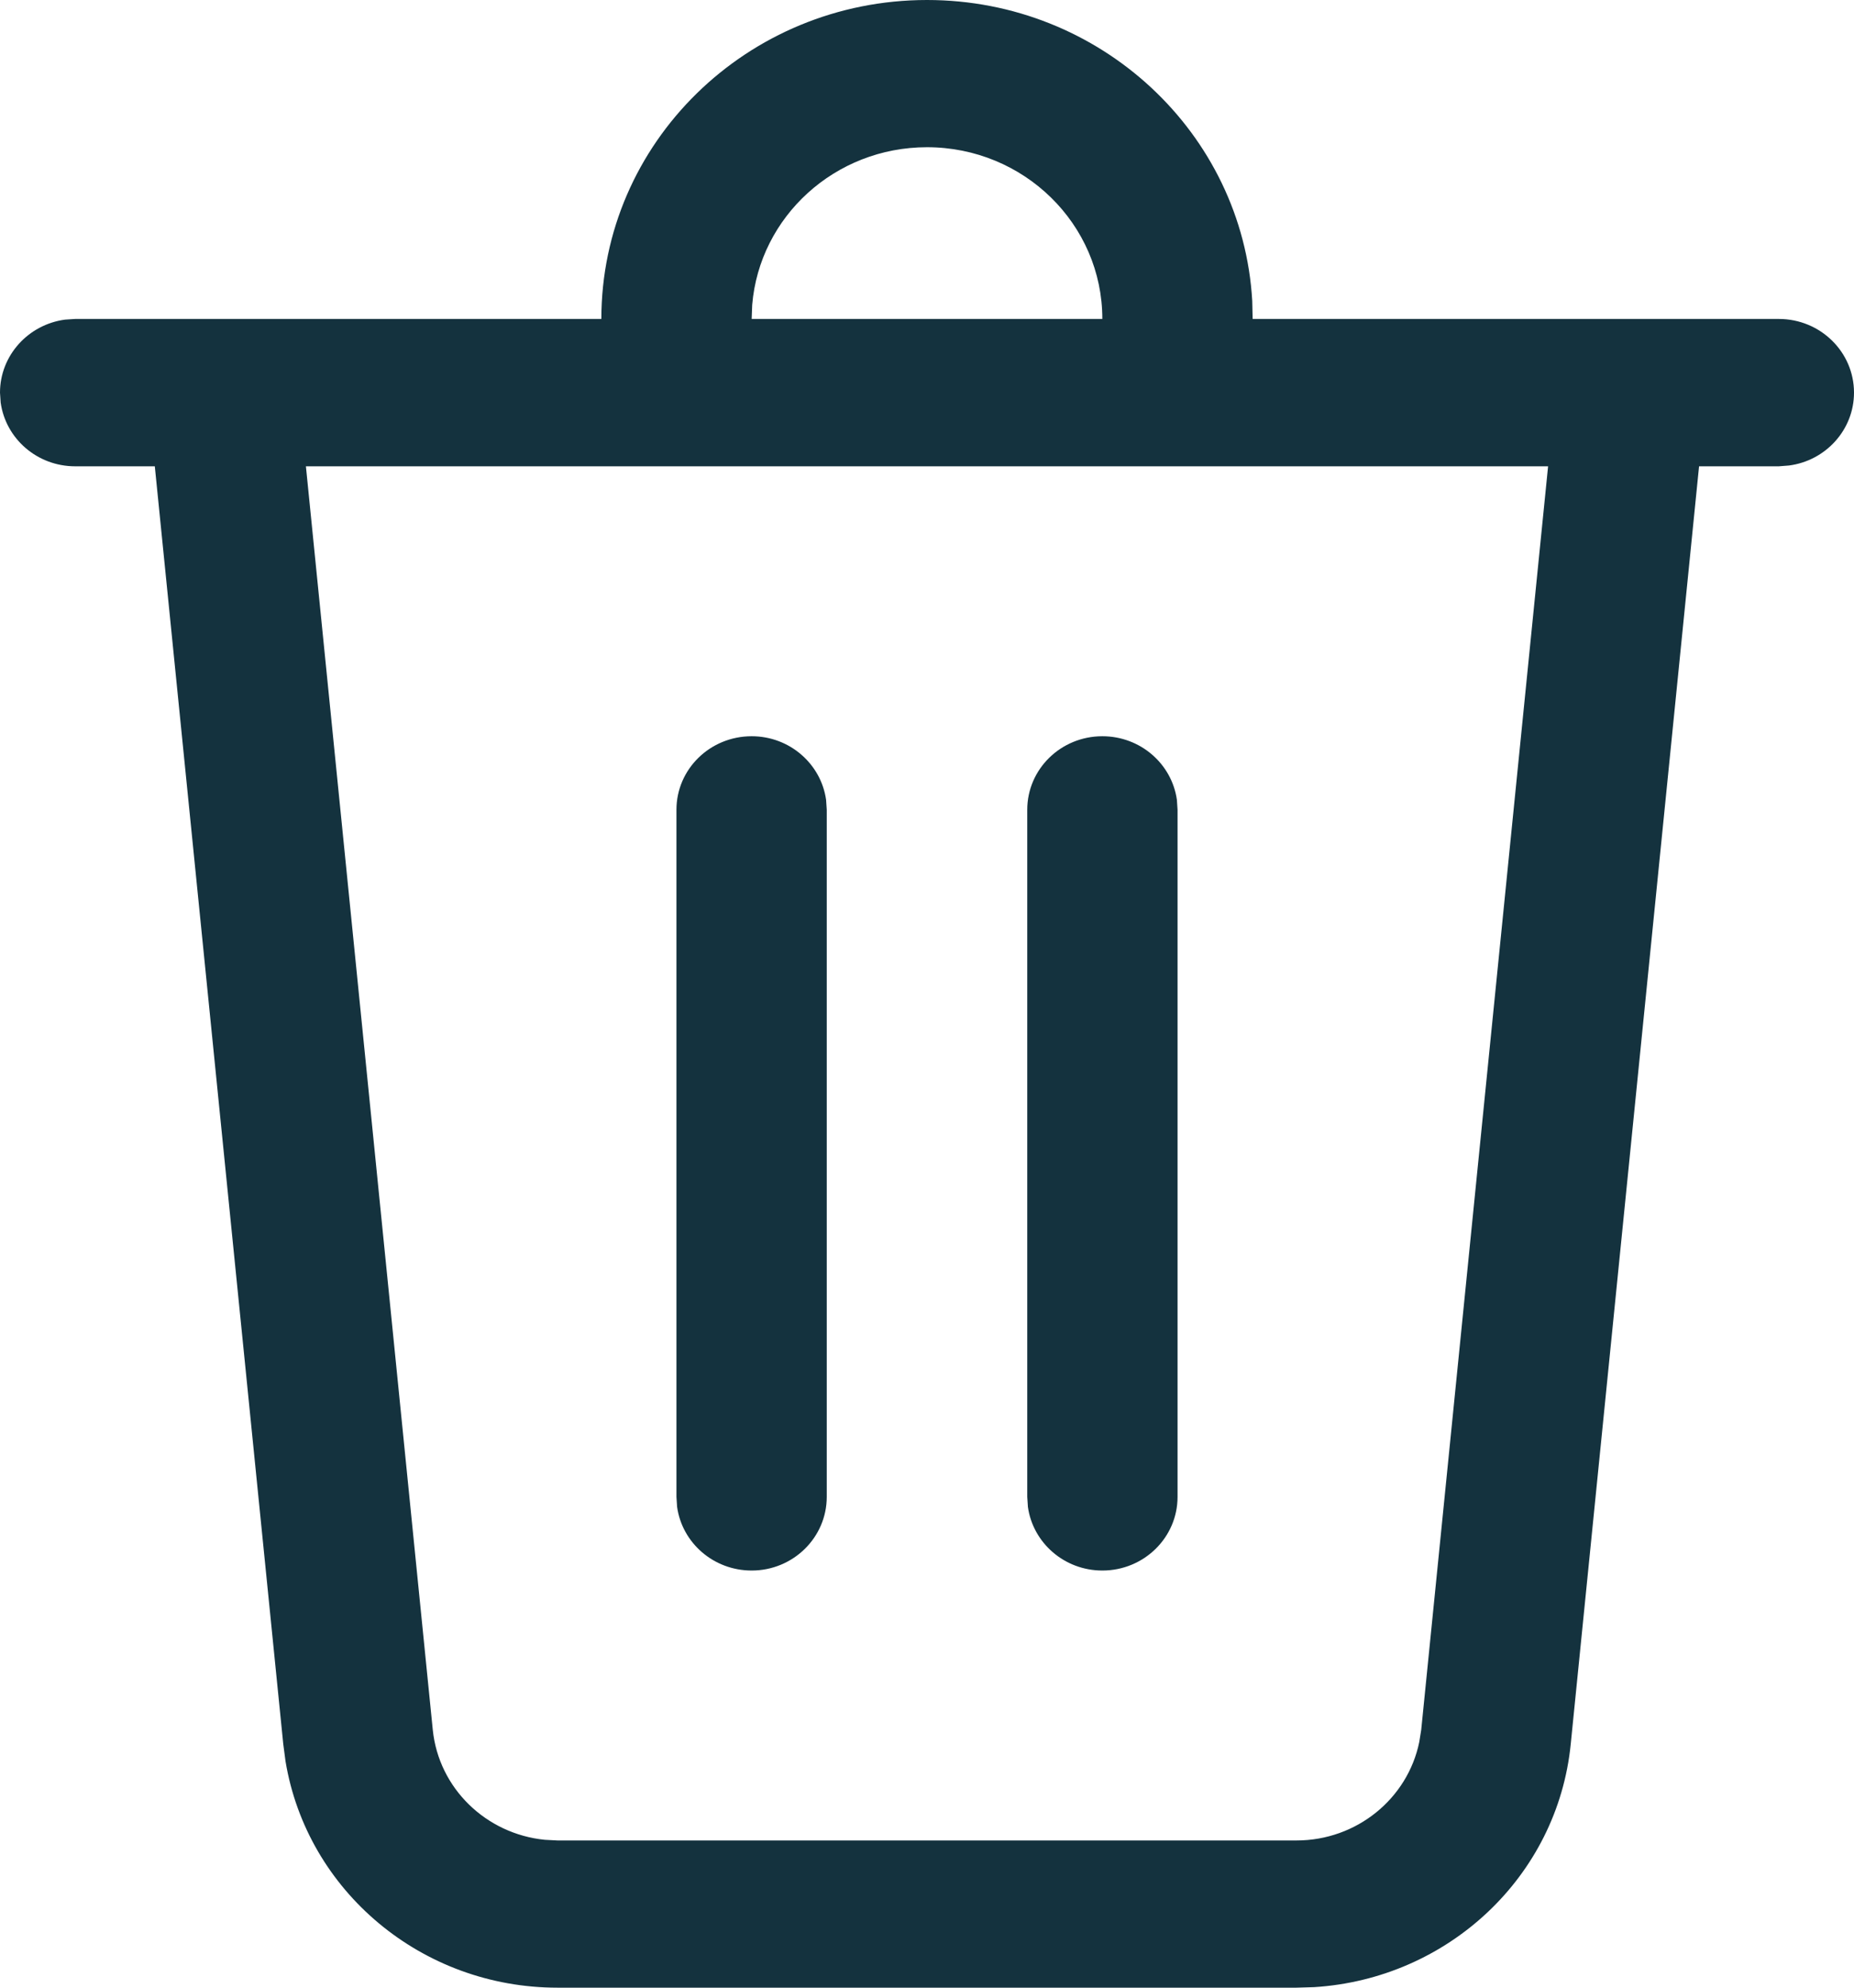 <svg width="14" height="15" viewBox="0 0 14 15" fill="none" xmlns="http://www.w3.org/2000/svg">
<path d="M7 0C8.311 0 9.383 1.005 9.456 2.271L9.459 2.407H13.432C13.746 2.407 14 2.656 14 2.963C14 3.244 13.786 3.477 13.509 3.513L13.432 3.519H12.83L11.861 13.162C11.761 14.162 10.934 14.933 9.923 14.996L9.79 15H4.21C3.184 15 2.318 14.27 2.156 13.291L2.139 13.162L1.169 3.519H0.568C0.28 3.519 0.043 3.31 0.005 3.038L0 2.963C0 2.682 0.214 2.449 0.491 2.412L0.568 2.407H4.541C4.541 1.078 5.642 0 7 0ZM11.69 3.519H2.31L3.268 13.054C3.313 13.496 3.671 13.84 4.114 13.884L4.21 13.889H9.79C10.244 13.889 10.629 13.574 10.717 13.147L10.732 13.054L11.69 3.519ZM8.324 5.556C8.612 5.556 8.849 5.765 8.887 6.036L8.892 6.111V11.296C8.892 11.603 8.638 11.852 8.324 11.852C8.037 11.852 7.8 11.643 7.762 11.372L7.757 11.296V6.111C7.757 5.804 8.011 5.556 8.324 5.556ZM5.676 5.556C5.963 5.556 6.2 5.765 6.238 6.036L6.243 6.111V11.296C6.243 11.603 5.989 11.852 5.676 11.852C5.388 11.852 5.151 11.643 5.113 11.372L5.108 11.296V6.111C5.108 5.804 5.362 5.556 5.676 5.556ZM7 1.111C6.305 1.111 5.735 1.635 5.68 2.301L5.676 2.407H8.324C8.324 1.691 7.731 1.111 7 1.111Z" fill="#14323E"/>
</svg>
